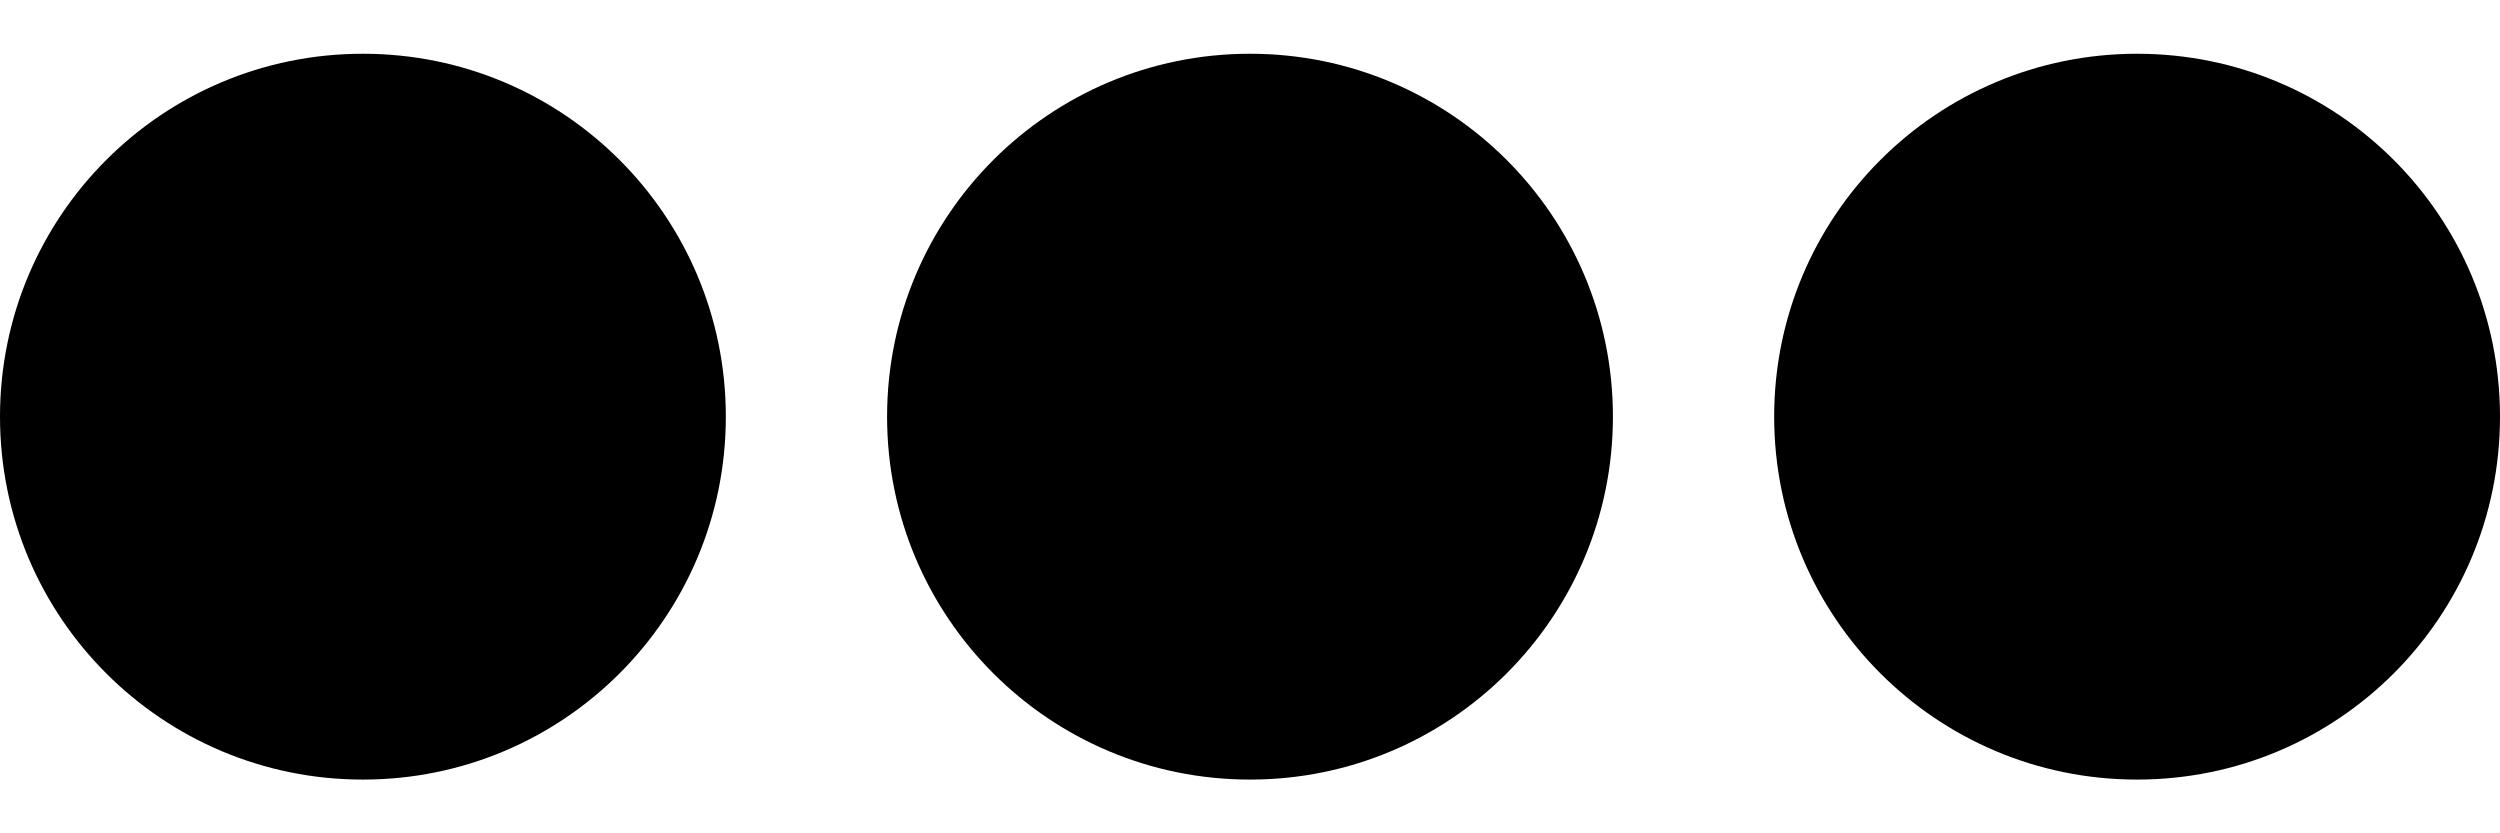 <svg width="24" height="8" viewBox="0 0 24 8" fill="none" xmlns="http://www.w3.org/2000/svg">
    <path
        d="M15.484 4C15.484 5.926 13.926 7.484 12 7.484C10.074 7.484 8.516 5.926 8.516 4C8.516 2.074 10.074 0.516 12 0.516C13.926 0.516 15.484 2.074 15.484 4ZM20.516 0.516C18.59 0.516 17.032 2.074 17.032 4C17.032 5.926 18.59 7.484 20.516 7.484C22.442 7.484 24 5.926 24 4C24 2.074 22.442 0.516 20.516 0.516ZM3.484 0.516C1.558 0.516 0 2.074 0 4C0 5.926 1.558 7.484 3.484 7.484C5.41 7.484 6.968 5.926 6.968 4C6.968 2.074 5.41 0.516 3.484 0.516Z"
        fill="#000" />
</svg>